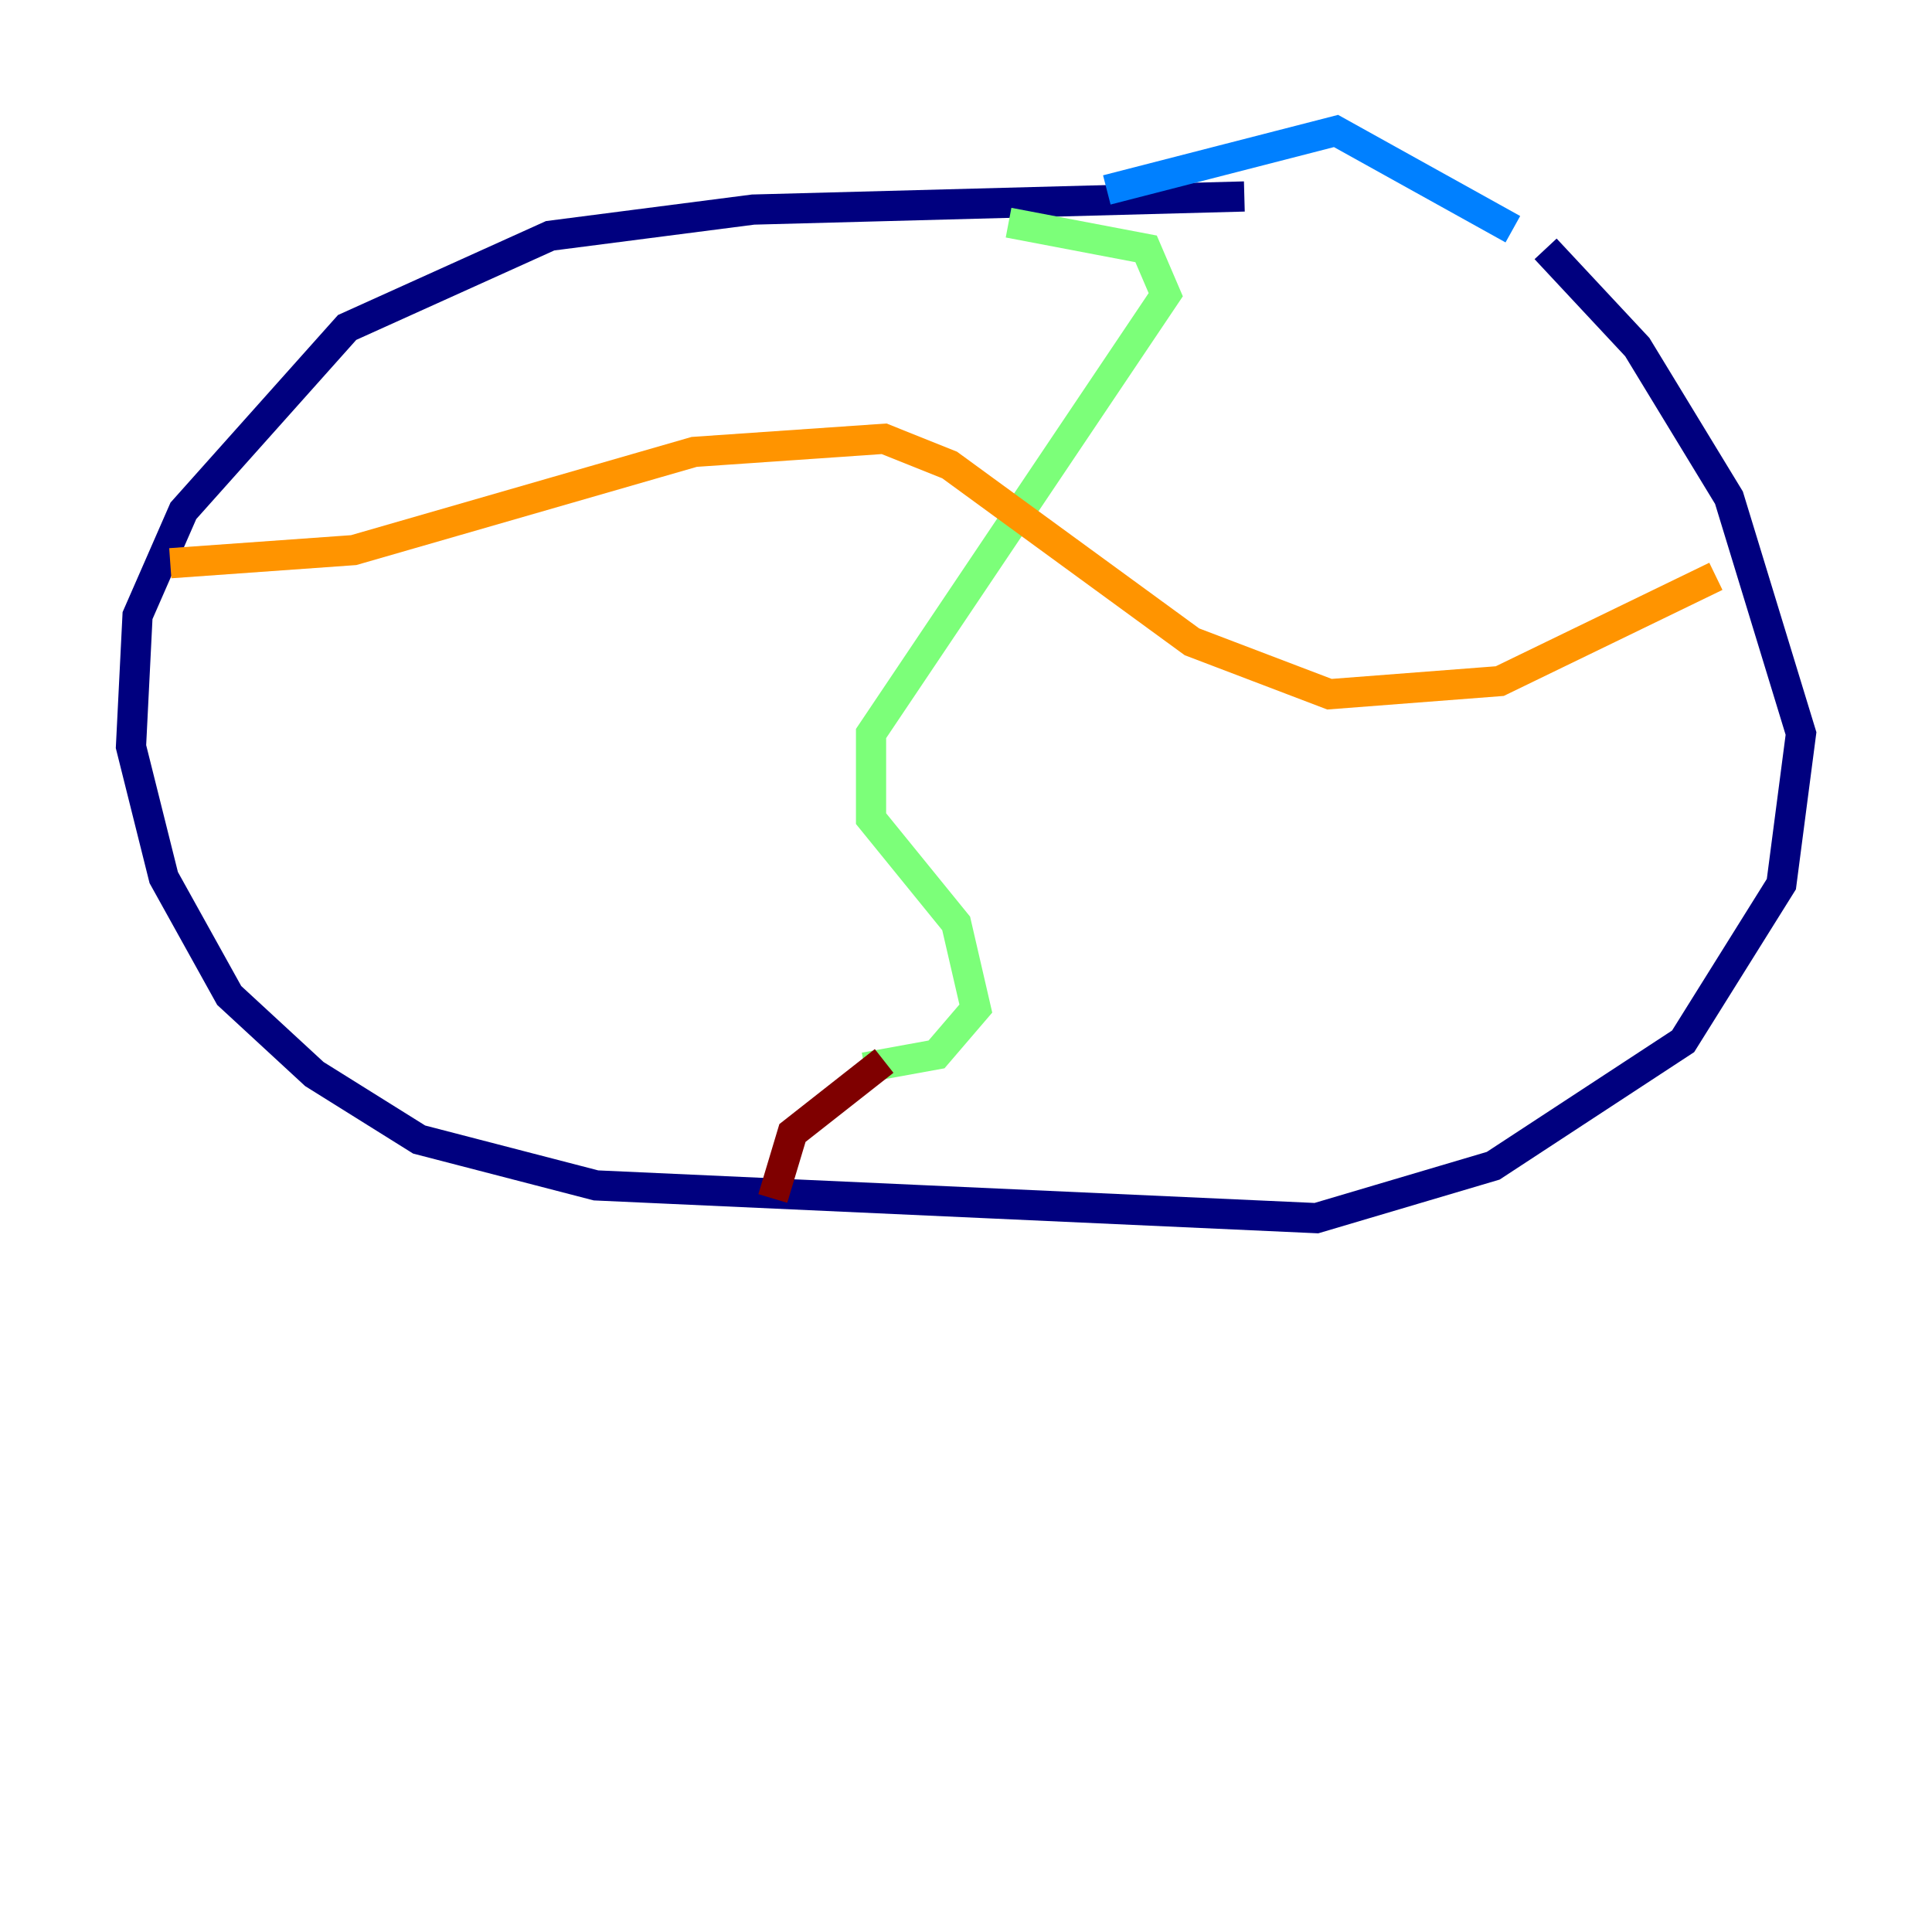 <?xml version="1.0" encoding="utf-8" ?>
<svg baseProfile="tiny" height="128" version="1.2" viewBox="0,0,128,128" width="128" xmlns="http://www.w3.org/2000/svg" xmlns:ev="http://www.w3.org/2001/xml-events" xmlns:xlink="http://www.w3.org/1999/xlink"><defs /><polyline fill="none" points="82.441,13.017 49.898,13.885 36.447,15.62 22.997,21.695 12.149,33.844 9.112,40.786 8.678,49.464 10.848,58.142 15.186,65.953 20.827,71.159 27.77,75.498 39.485,78.536 87.214,80.705 98.929,77.234 111.512,68.99 118.02,58.576 119.322,48.597 114.549,32.976 108.475,22.997 102.4,16.488" stroke="#00007f" stroke-width="2" /><polyline fill="none" points="100.231,15.186 88.515,8.678 73.329,12.583" stroke="#0080ff" stroke-width="2" /><polyline fill="none" points="66.82,14.752 75.932,16.488 77.234,19.525 57.709,48.597 57.709,54.237 63.349,61.18 64.651,66.82 62.047,69.858 57.275,70.725" stroke="#7cff79" stroke-width="2" /><polyline fill="none" points="11.281,37.315 23.43,36.447 45.993,29.939 58.576,29.071 62.915,30.807 78.969,42.522 88.081,45.993 99.363,45.125 113.681,38.183" stroke="#ff9400" stroke-width="2" /><polyline fill="none" points="58.576,70.291 52.502,75.064 51.2,79.403" stroke="#7f0000" stroke-width="2" /></svg>
